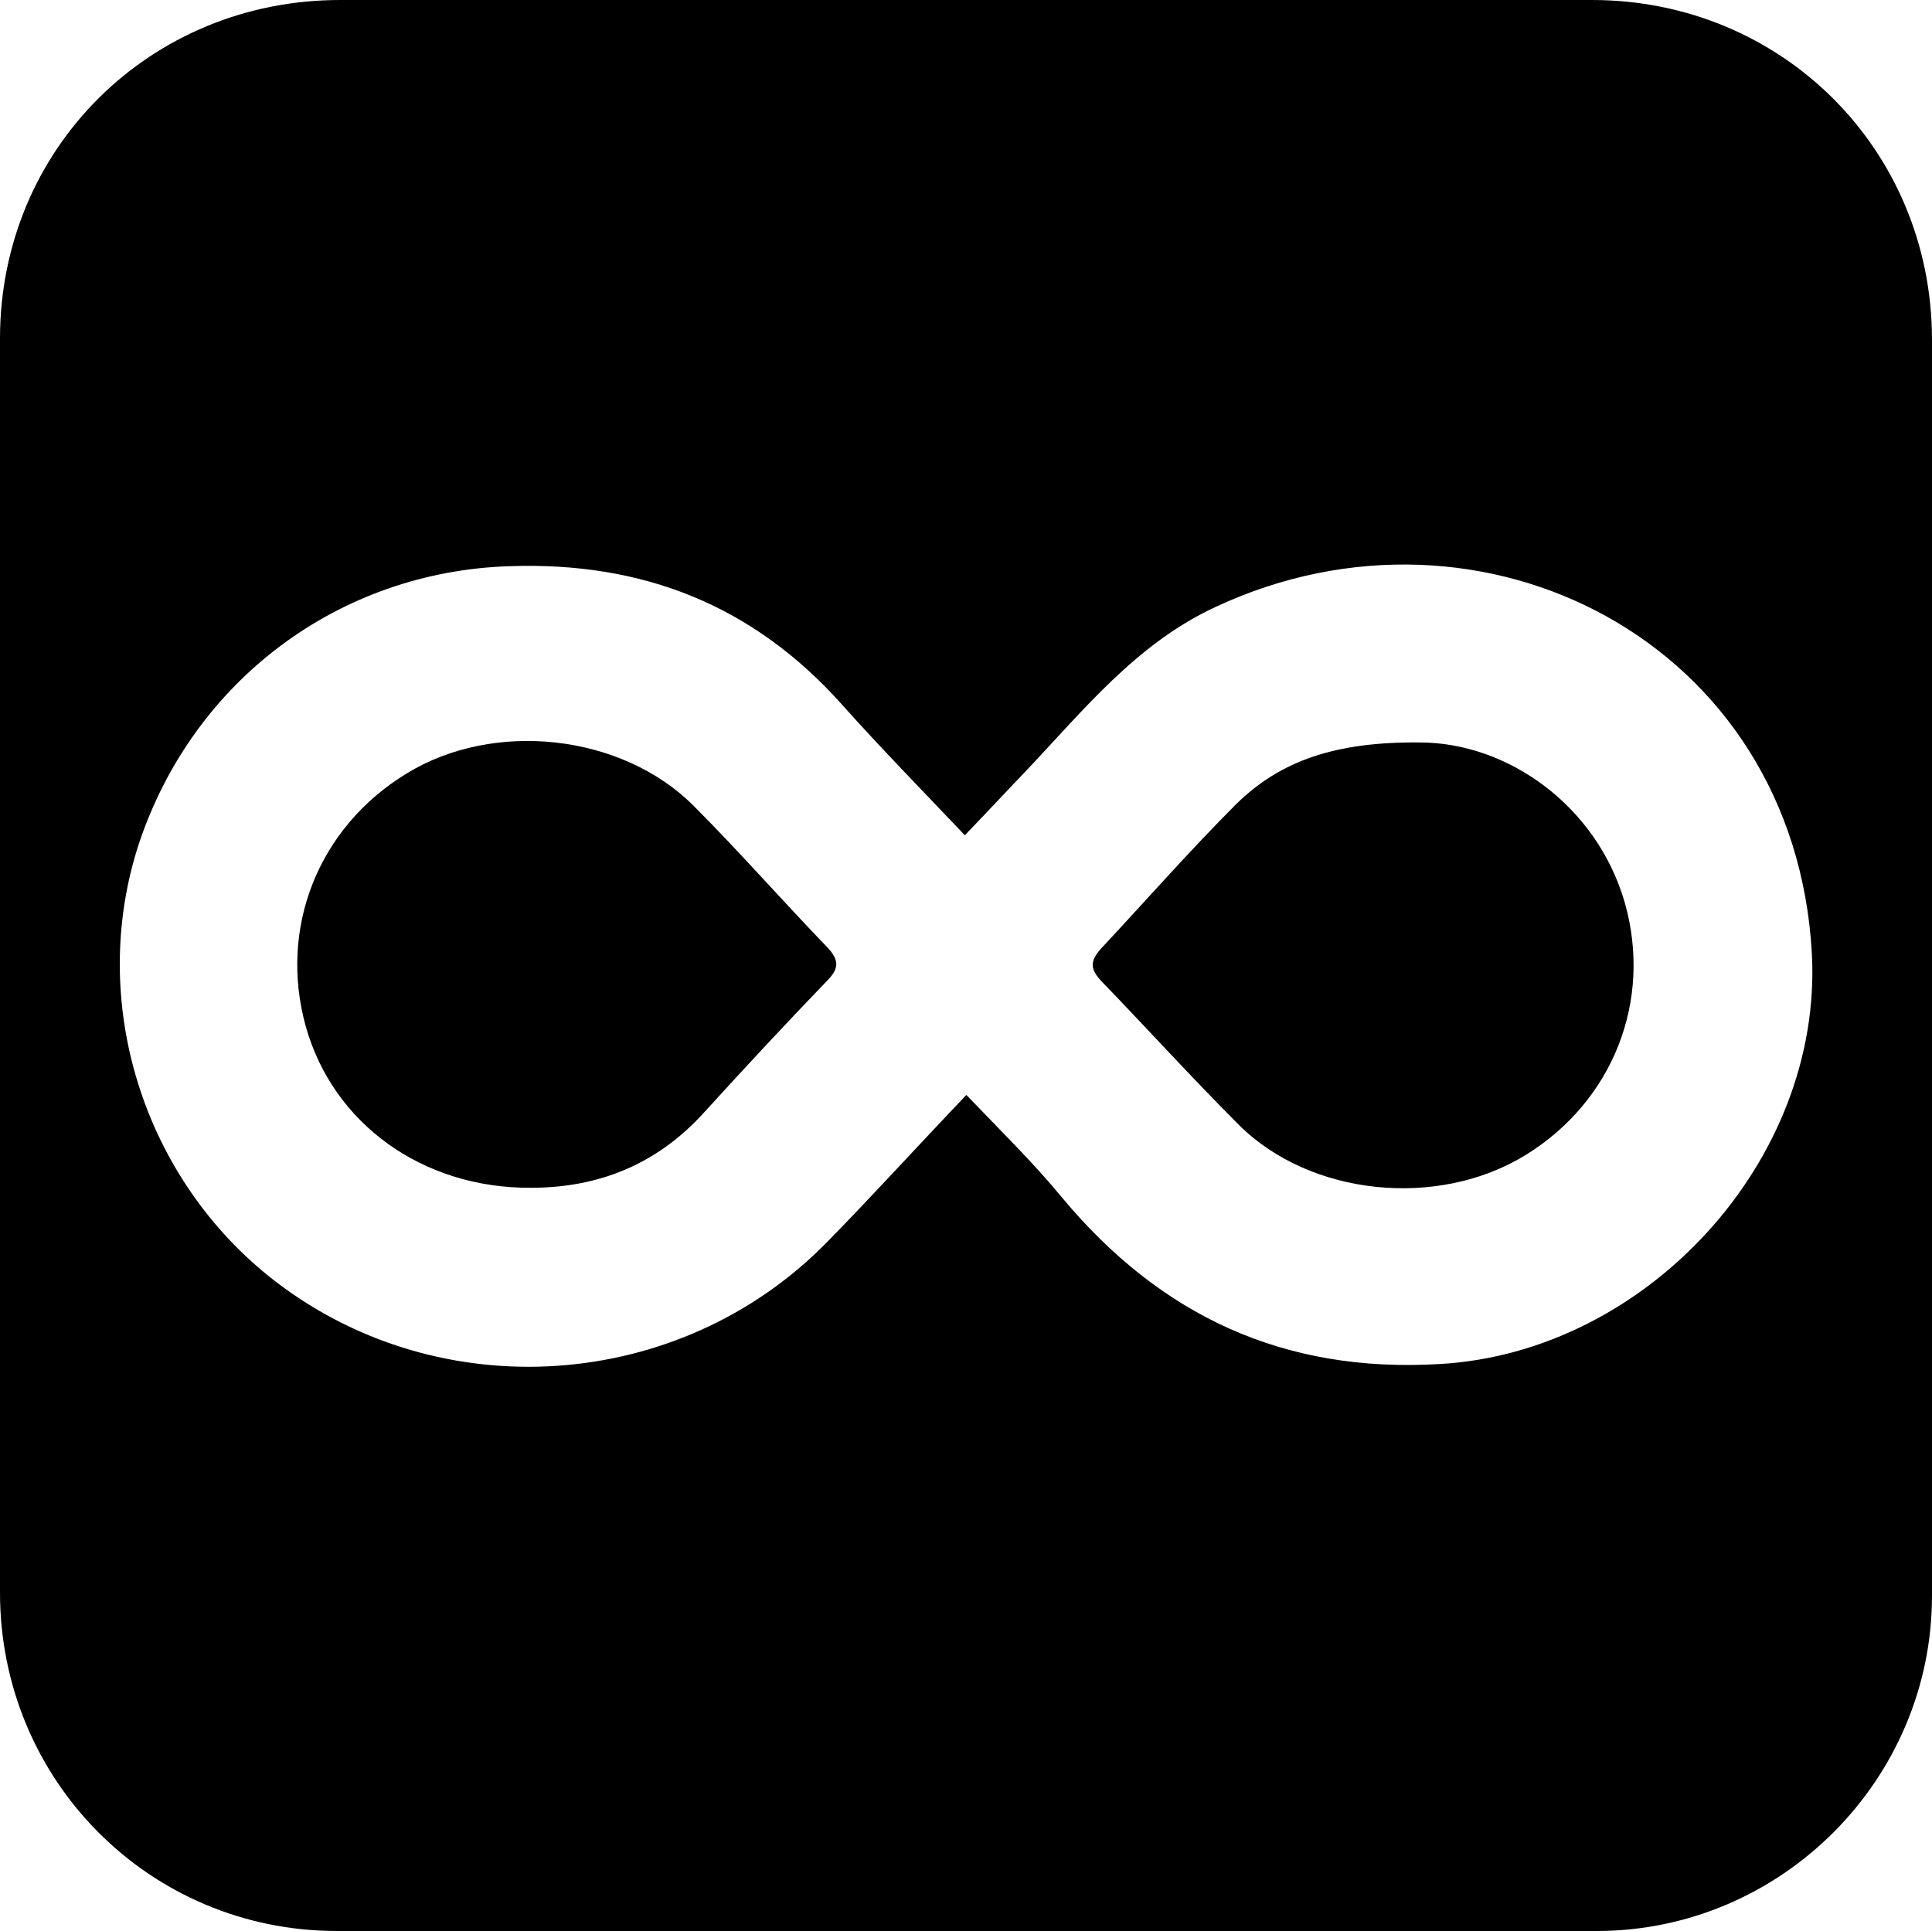 <?xml version="1.0" encoding="utf-8"?>
<!-- Generator: Adobe Illustrator 21.0.2, SVG Export Plug-In . SVG Version: 6.00 Build 0)  -->
<svg version="1.1" id="layer1" xmlns="http://www.w3.org/2000/svg" xmlns:xlink="http://www.w3.org/1999/xlink" x="0px" y="0px"
	 viewBox="0 0 247.7 247.6" style="enable-background:new 0 0 247.7 247.6;" xml:space="preserve">
<g>
	<path d="M123.8,247.6c-26.9,0-53.7,0-80.6,0c-24,0-43.2-19.3-43.2-43.4C0,150.6,0,97,0,43.4C0,19.1,19.2,0,43.6,0
		c53.5,0,107,0,160.5,0c24.3,0,43.5,19.1,43.6,43.4c0,53.7,0,107.5,0,161.2c0,23.6-19.3,42.9-42.8,43c-0.4,0-0.7,0-1.1,0
		C177,247.6,150.4,247.6,123.8,247.6z M123.9,140.4c4.4,4.6,8.6,8.7,12.3,13.2c12.6,15.1,28.4,22.5,48.4,21.3
		c26.5-1.5,49.1-26.1,47.7-52.6c-2.2-40-42.3-60.4-76.4-44.5c-10.2,4.7-17,13.3-24.5,21.2c-2.5,2.6-4.9,5.2-7.7,8.1
		C118.2,101.3,113,96,108,90.4C96.6,77.6,82.4,72,65.3,72.6c-21.8,0.7-40.5,14.6-47.5,35.6c-6.6,20.2,0.5,43,17.5,56.1
		c21.2,16.3,51.8,14.2,70.6-4.9C111.8,153.4,117.5,147.1,123.9,140.4z"/>
	<path d="M182,95.2c11.3,0,22.7,8.1,26.3,20.5c3.6,12.6-1.5,25.5-12.7,32.4s-27.6,5.3-36.8-3.9c-6-6-11.7-12.3-17.6-18.4
		c-1.4-1.5-1.5-2.5-0.1-4.1c5.8-6.2,11.4-12.6,17.4-18.6C164.2,97.5,171.3,95.1,182,95.2z"/>
	<path d="M68.1,152.3c-13.9,0.1-25.4-8.2-28.9-20.7c-3.5-12.6,1.6-25.5,12.9-32.4c11.2-6.9,27.6-5.1,36.8,4.1
		c5.9,5.9,11.4,12.2,17.2,18.2c1.6,1.7,1.4,2.8-0.1,4.3c-5.3,5.5-10.5,11.1-15.6,16.7C84.4,149.2,76.9,152.3,68.1,152.3z"/>
</g>
</svg>
